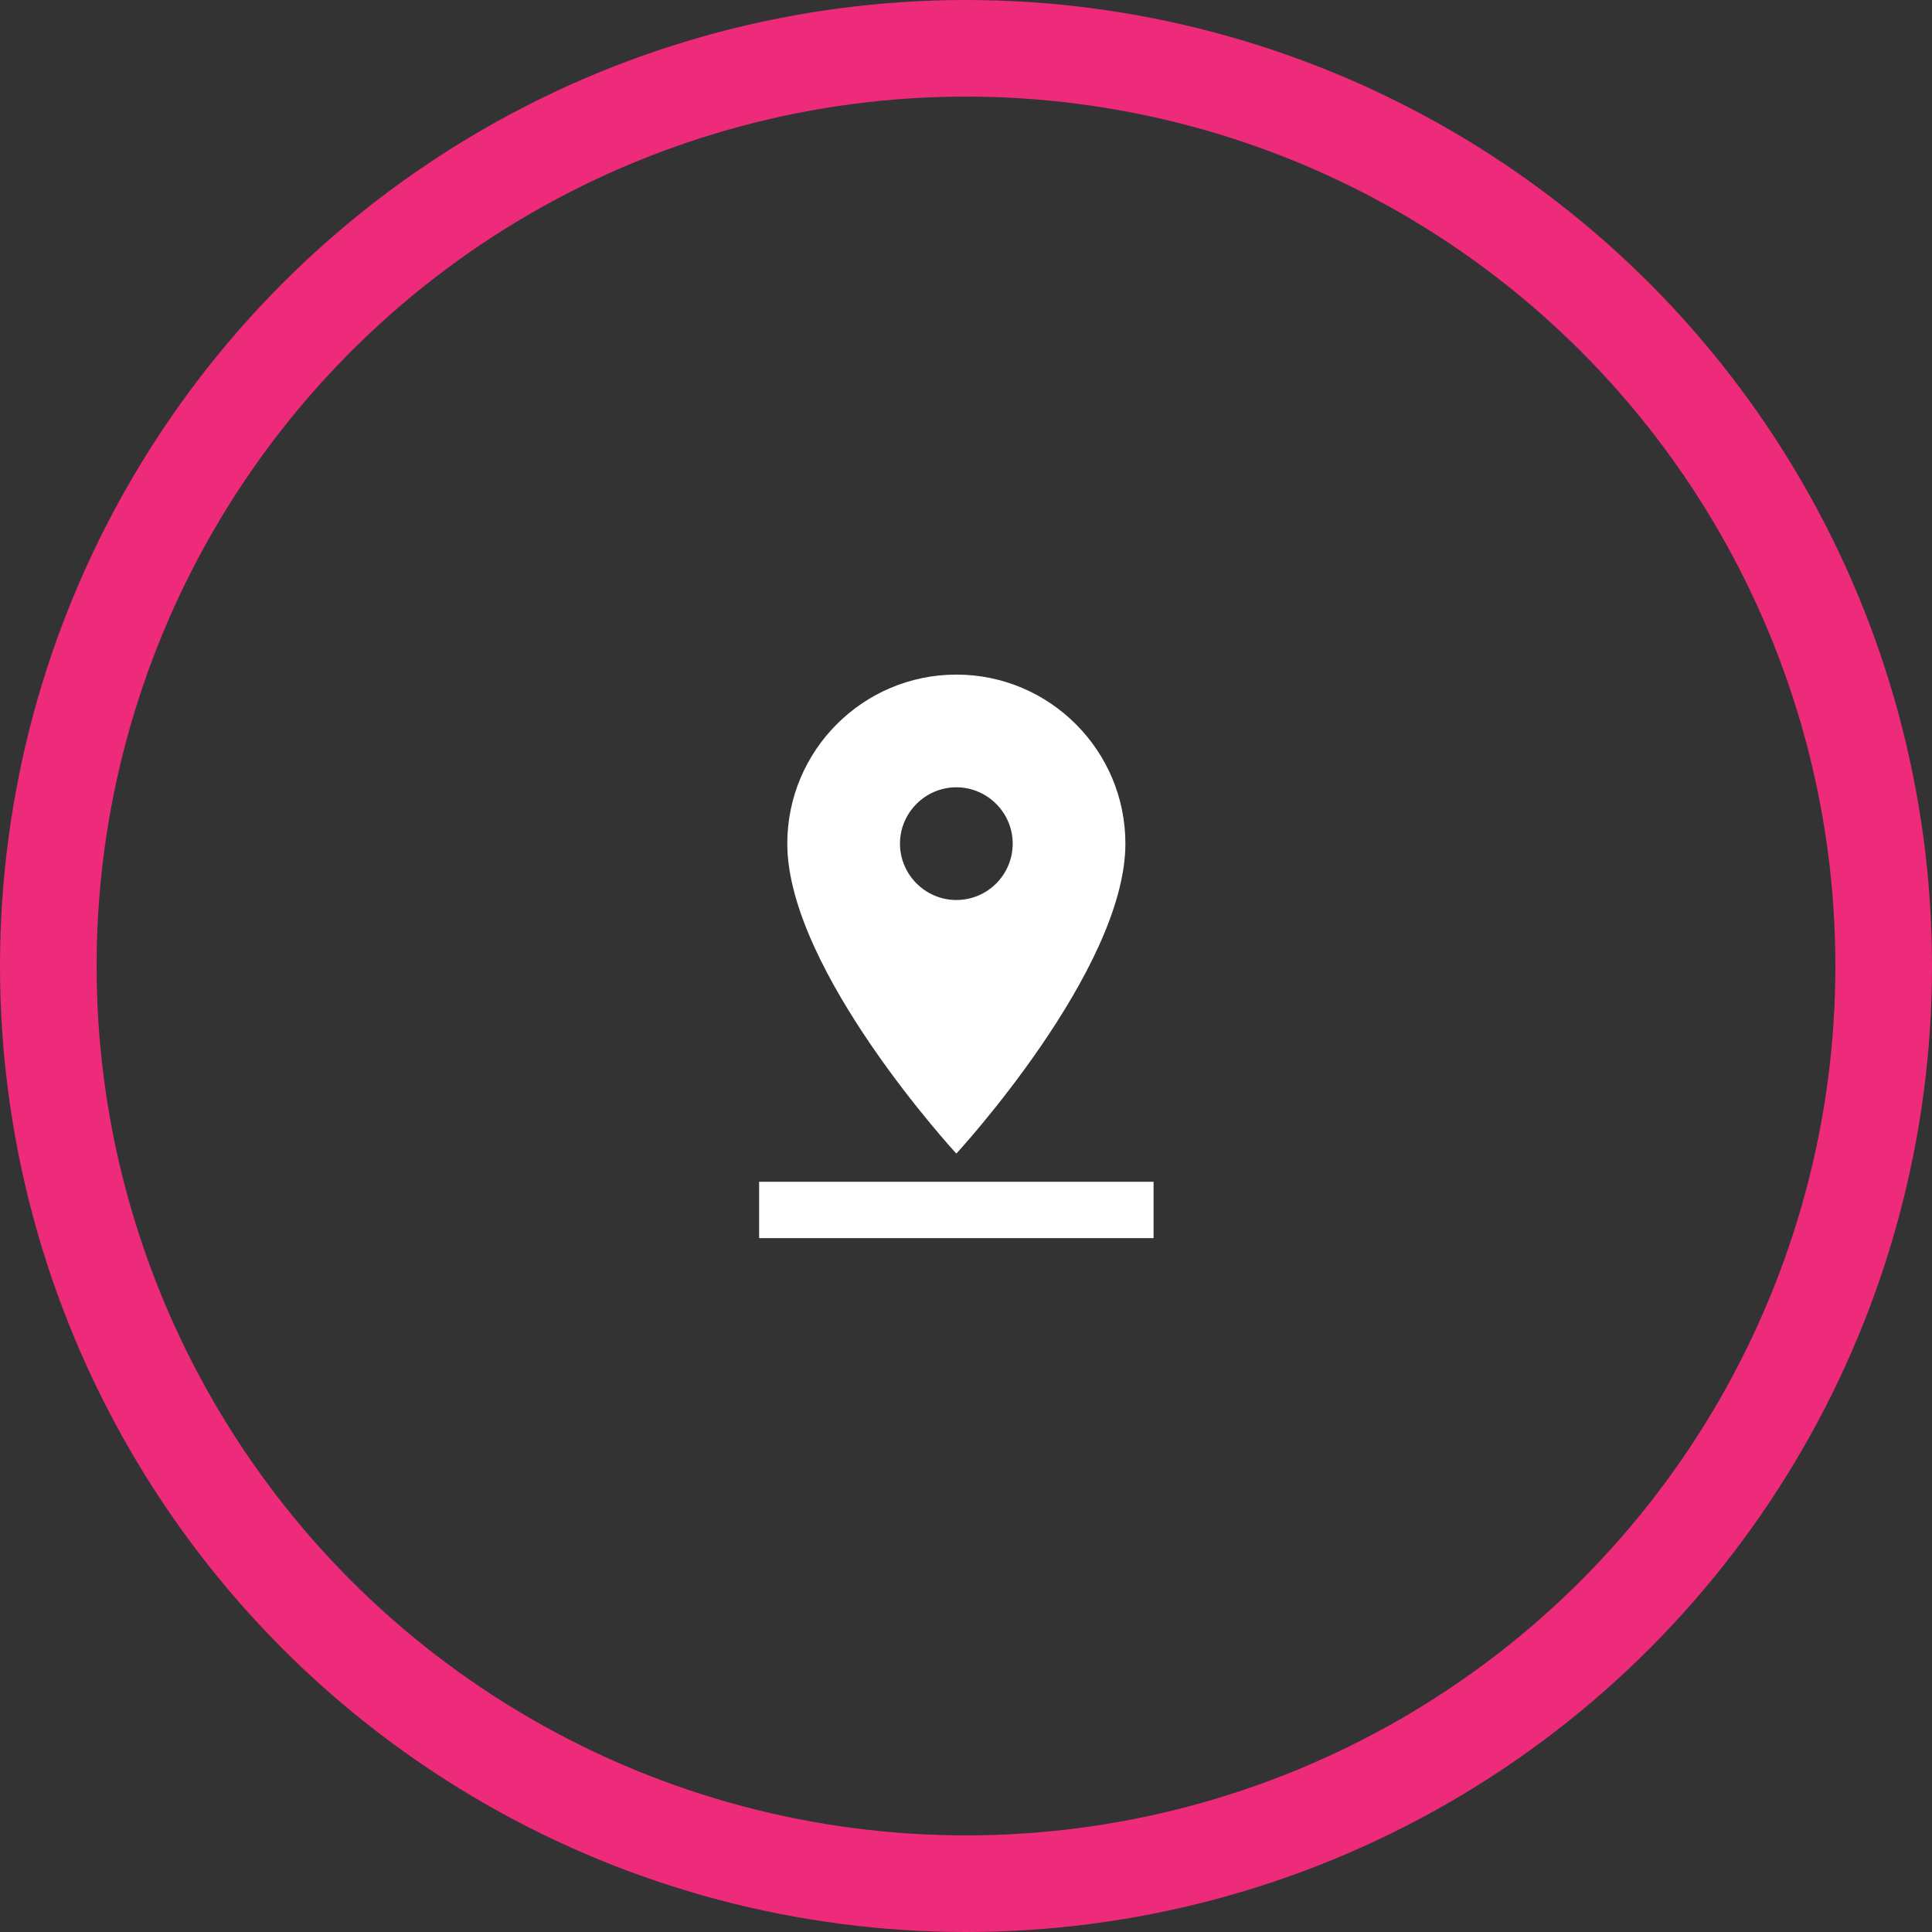 <svg width="100" height="100" viewBox="0 0 100 100" fill="none" xmlns="http://www.w3.org/2000/svg">
<rect x="0" y="0" width="100" height="100" fill="#333333" stroke="none"/>
<circle cx="50" cy="50" r="47.5" stroke="#EE2B7A" stroke-width="5"/>
<path d="M58.25 43.667C58.25 38.84 54.327 34.917 49.5 34.917C44.673 34.917 40.75 38.84 40.75 43.667C40.75 50.23 49.5 59.709 49.5 59.709C49.5 59.709 58.25 50.23 58.25 43.667ZM46.583 43.667C46.583 42.063 47.896 40.75 49.5 40.75C51.104 40.75 52.417 42.063 52.417 43.667C52.417 45.271 51.119 46.584 49.5 46.584C47.896 46.584 46.583 45.271 46.583 43.667ZM39.292 61.167V64.084H59.708V61.167H39.292Z" fill="white"/>
</svg>
